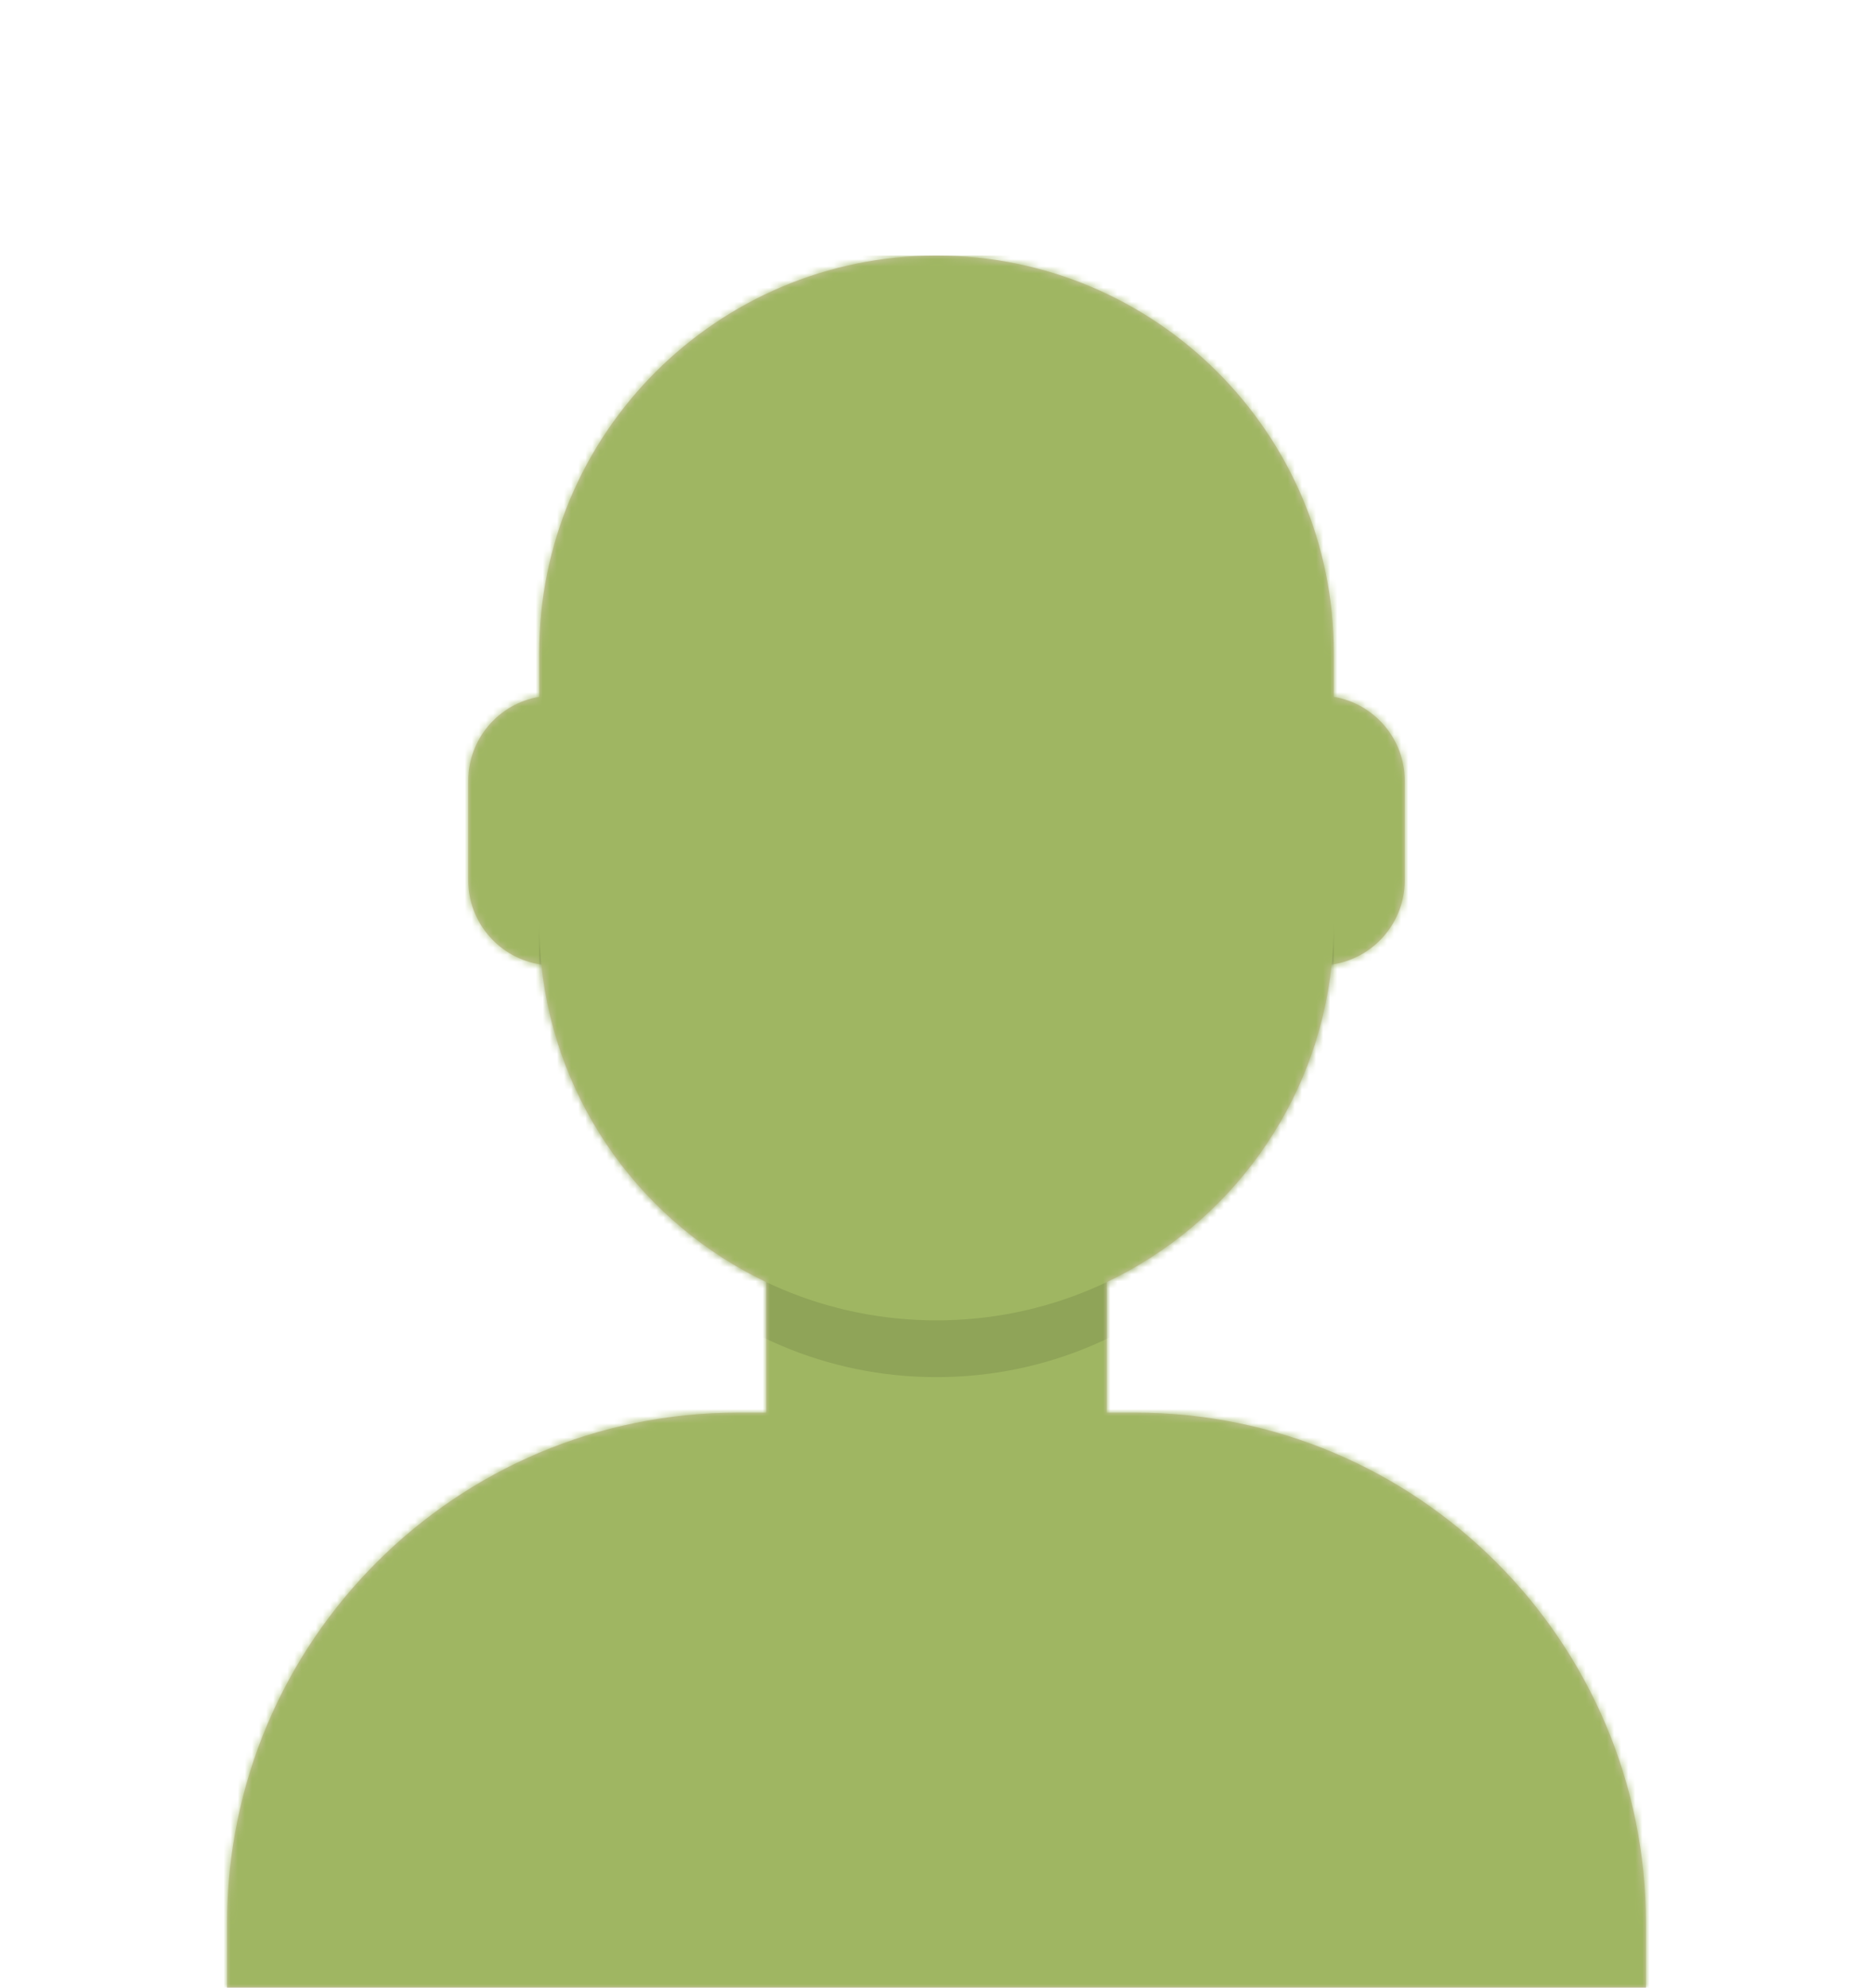 <svg xmlns="http://www.w3.org/2000/svg" xmlns:xlink="http://www.w3.org/1999/xlink" width="264" height="280"><defs><path id="8e74bb21__a" d="M100 0c30.928 0 56 25.072 56 56v6.166c5.676.953 10 5.888 10 11.834v14c0 6.052-4.48 11.058-10.306 11.881-2.066 19.805-14.456 36.54-31.693 44.73L124 163h4c39.765 0 72 32.235 72 72v9H0v-9c0-39.765 32.235-72 72-72h4v-18.39c-17.237-8.188-29.628-24.923-31.695-44.729C38.481 99.058 34 94.052 34 88V74c0-5.946 4.325-10.882 10-11.834V56c0-30.928 25.072-56 56-56"/></defs><g fill="none" fill-rule="evenodd" transform="translate(32 36)"><mask id="e91ab279__b" fill="#fff"><use xlink:href="#8e74bb21__a"/></mask><use xlink:href="#8e74bb21__a" fill="#D0C6AC"/><g fill="#9FB662" mask="url(#e91ab279__b)"><path d="M-32 0h264v244H-32z"/></g><path fill="#000" fill-opacity=".1" d="M44 94c0 30.928 25.072 56 56 56s56-25.072 56-56v8c0 30.928-25.072 56-56 56s-56-25.072-56-56Z" mask="url(#e91ab279__b)"/></g></svg>